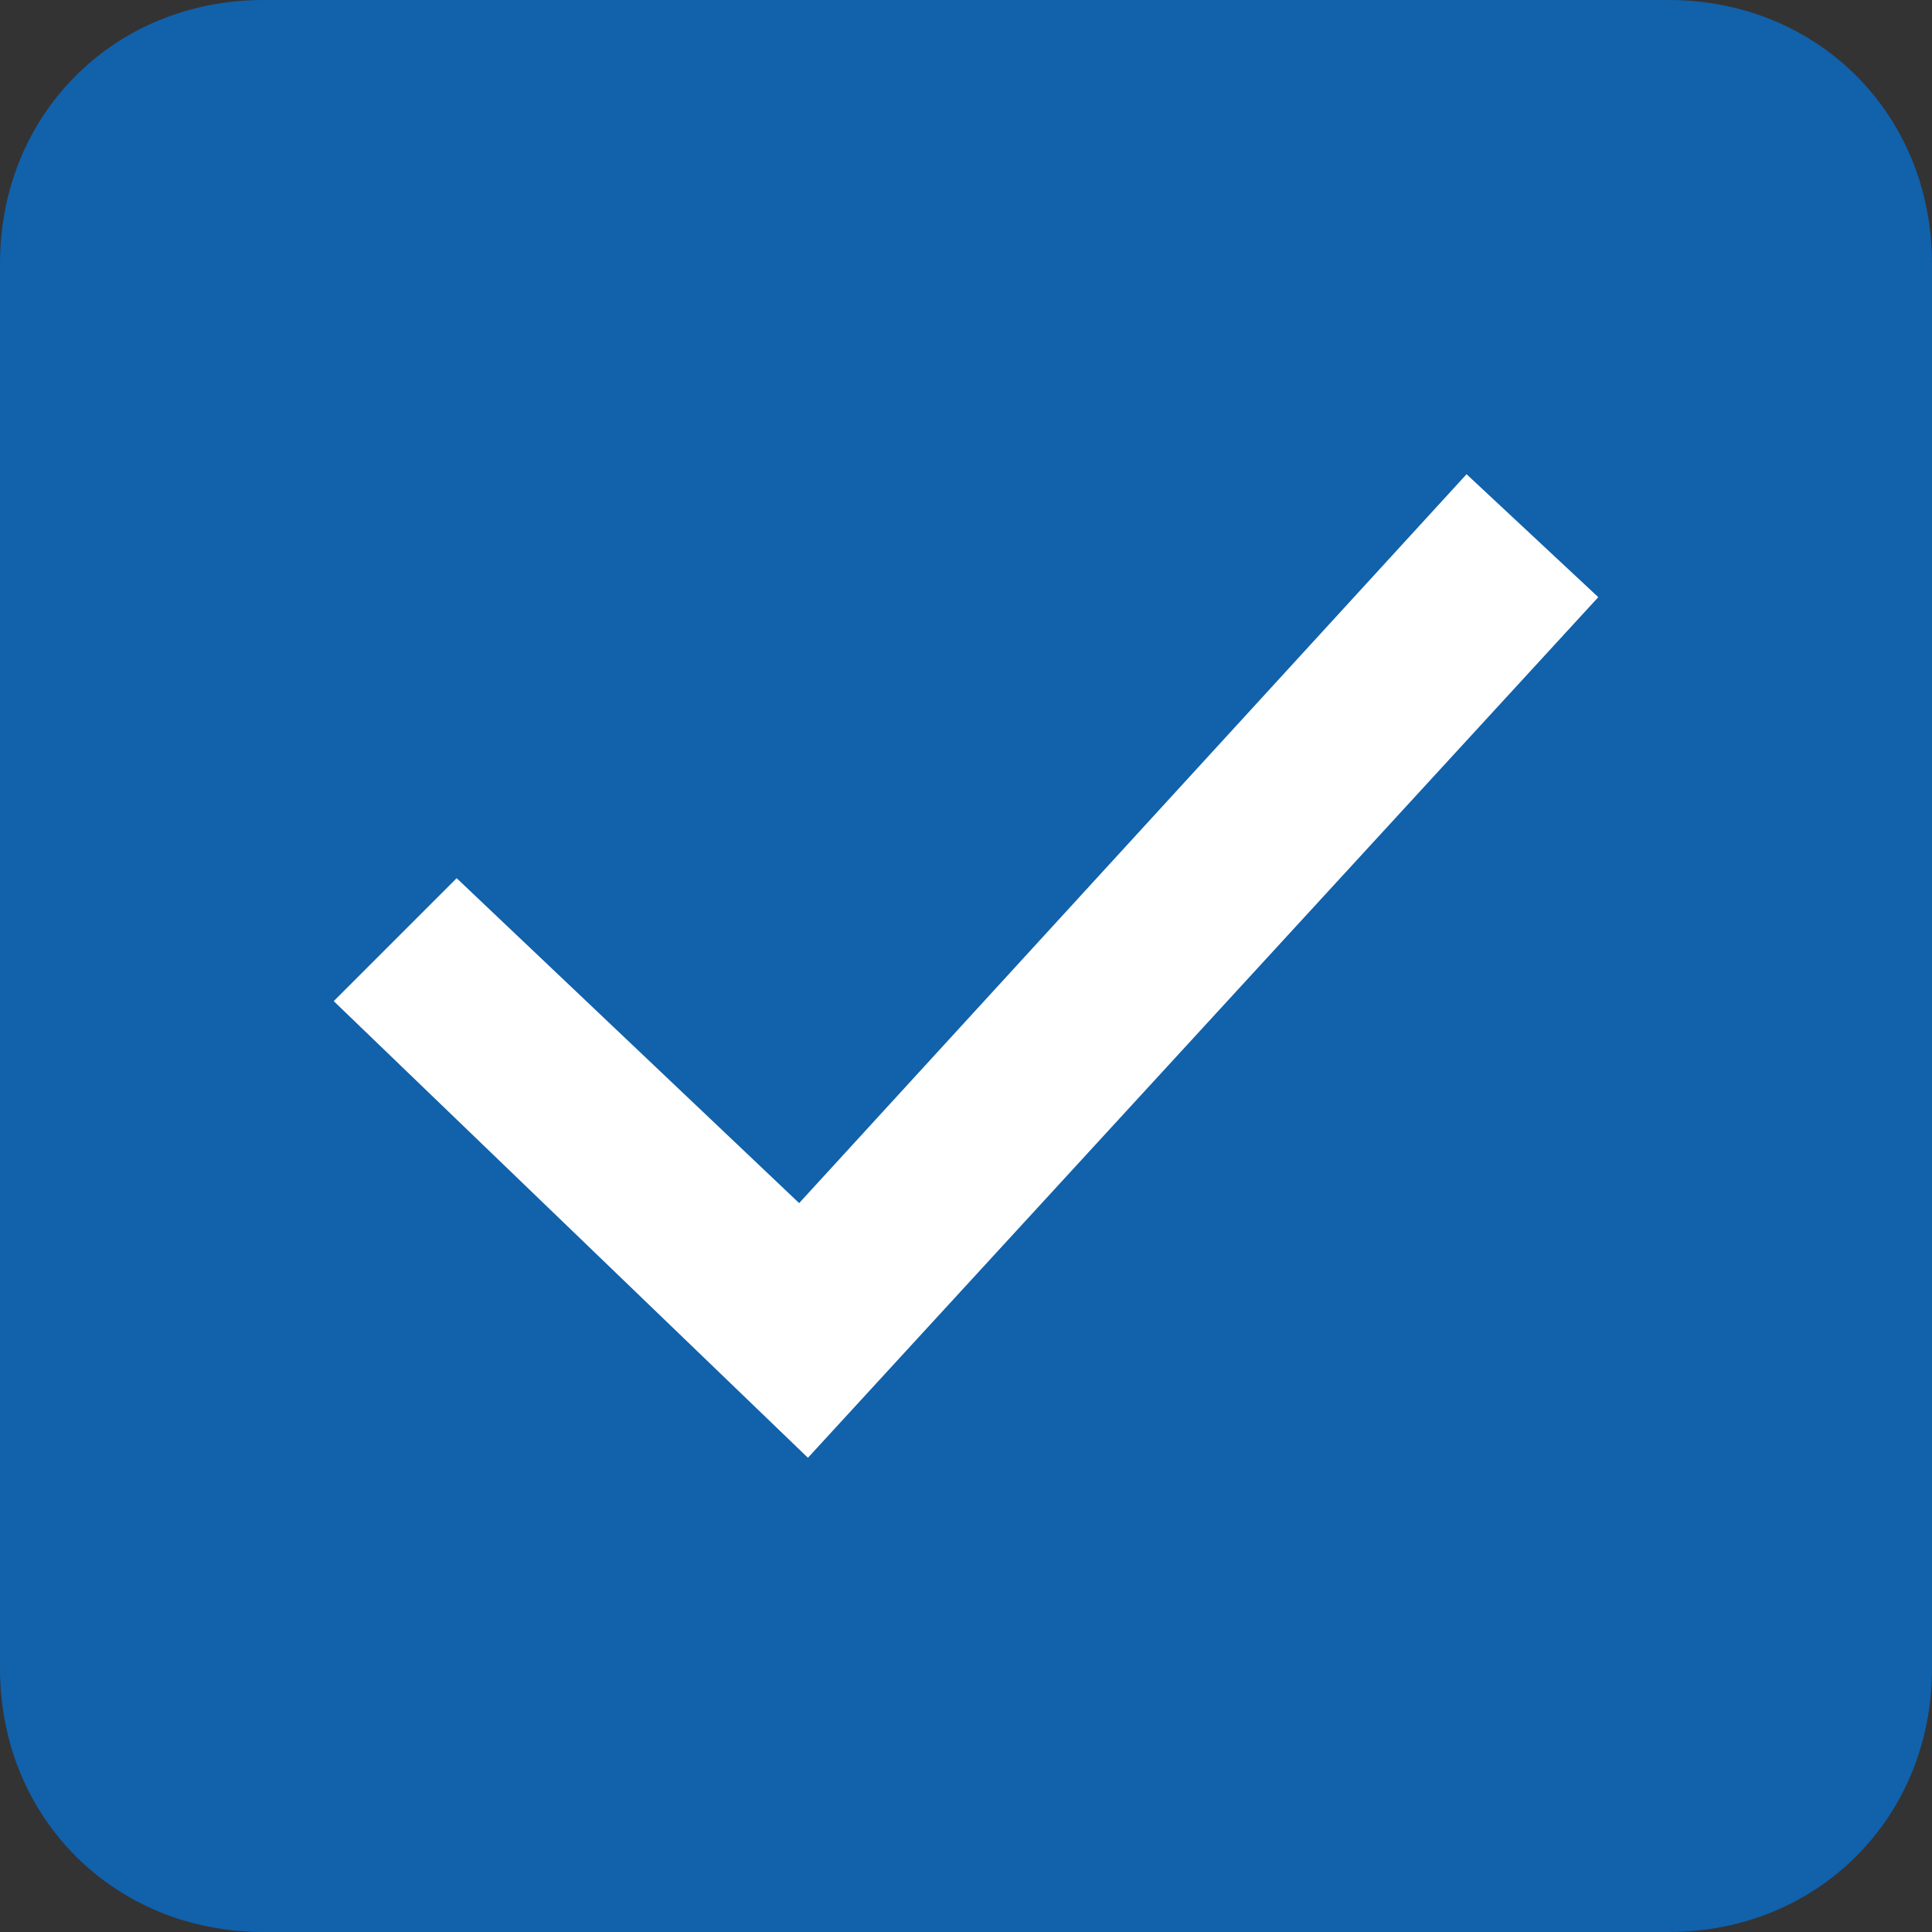 <svg id="Слой_1" xmlns="http://www.w3.org/2000/svg" viewBox="0 0 22 22"><rect x="0" y="0" width="22" height="22" fill="#333333" stroke="none"/><style>.st6{fill-rule:evenodd;clip-rule:evenodd;fill:#1161AB}.st10{fill:#FFFFFF}</style><path class="st6" d="M3 0h16c1.7 0 3 1.3 3 3v16c0 1.7-1.3 3-3 3H3c-1.7 0-3-1.3-3-3V3c0-1.7 1.3-3 3-3z"/><path class="st10" d="M9.2 16.6l-5.4-5.2L5.2 10l3.9 3.7 7.6-8.3 1.5 1.4z"/></svg>